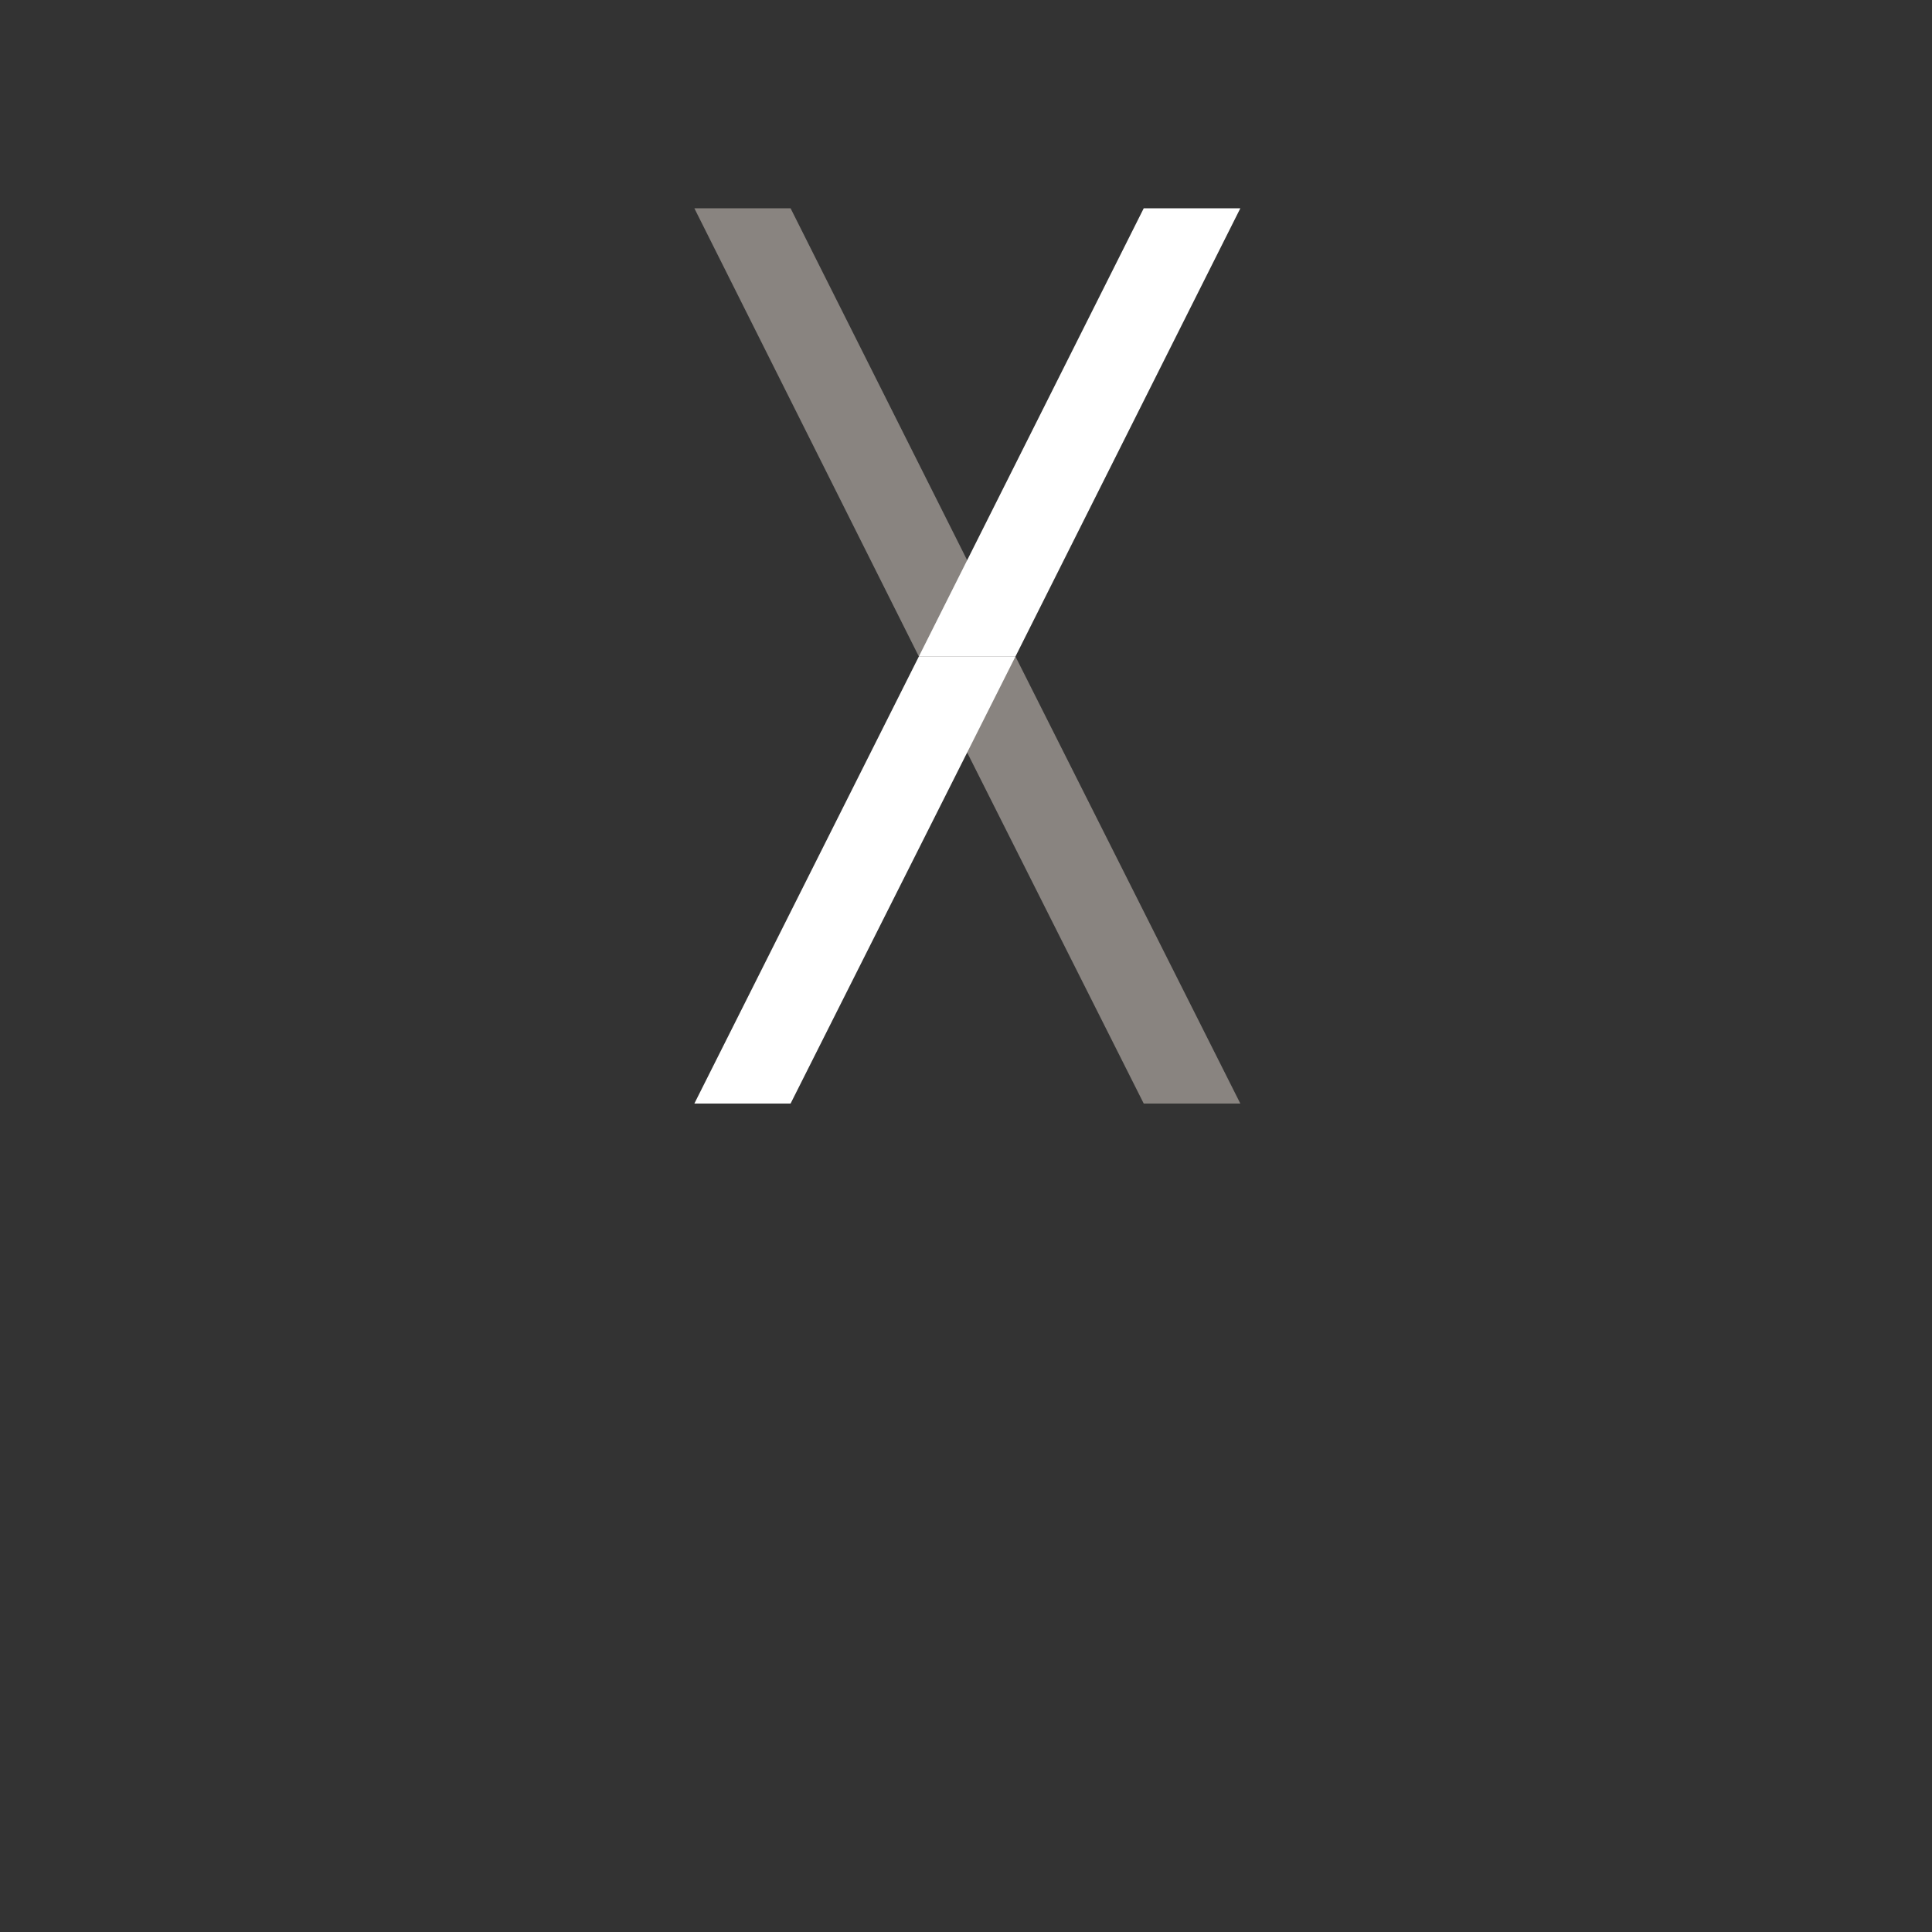 <?xml version="1.0" encoding="utf-8"?>
<!-- Generator: Adobe Illustrator 18.1.1, SVG Export Plug-In . SVG Version: 6.00 Build 0)  -->
<svg version="1.1" id="Lag_1" xmlns="http://www.w3.org/2000/svg" xmlns:xlink="http://www.w3.org/1999/xlink" x="0px" y="0px"
	 viewBox="0 0 500 500" enable-background="new 0 0 500 500" xml:space="preserve">
<rect x="0" y="0" width="500" height="500" fill="#333333" stroke="none"/>
<polygon fill="#898480" points="179.7,53.9 204.6,53.9 262.8,169.9 237.8,169.9 "/>
<polygon fill="#898480" points="237.8,169.9 262.8,169.9 321,285.6 296,285.6 "/>
<polygon fill="#FFFFFF" points="321,53.9 296,53.9 237.8,169.9 262.8,169.9 "/>
<polygon fill="#FFFFFF" points="262.8,169.9 237.8,169.9 179.7,285.6 204.6,285.6 "/>
</svg>
